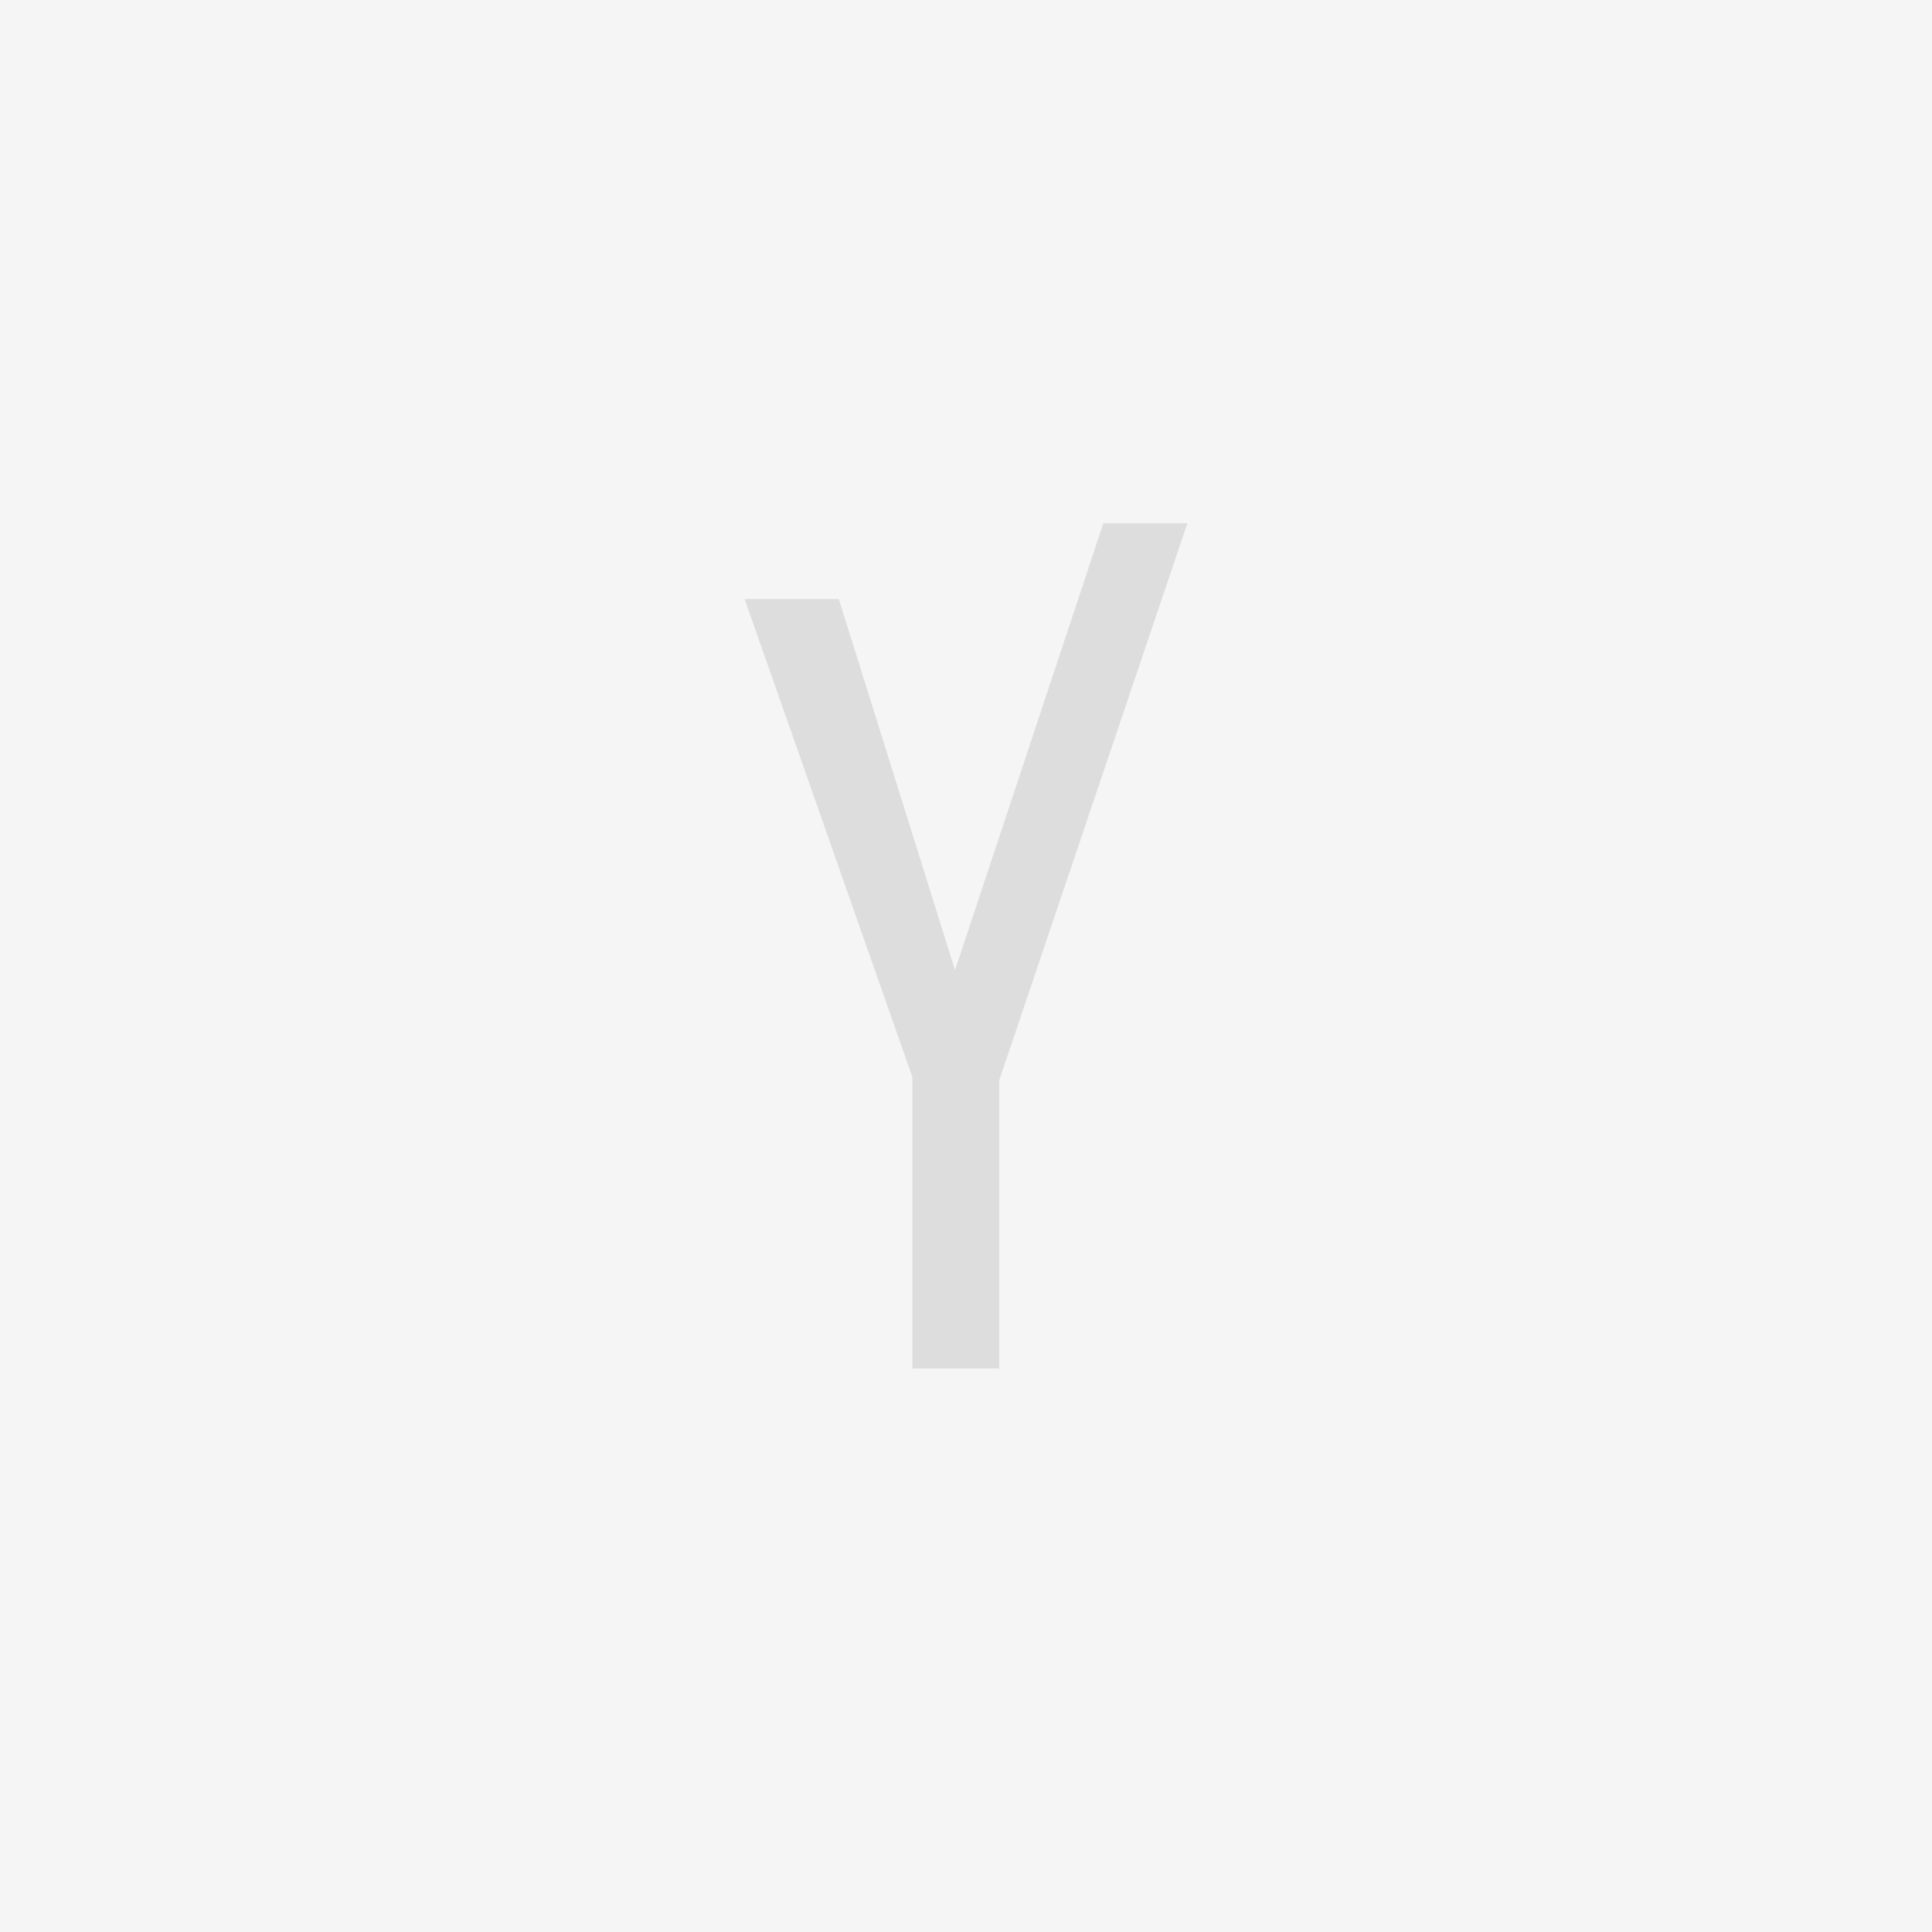 <svg width="56" height="56" viewBox="0 0 56 56" fill="none" xmlns="http://www.w3.org/2000/svg">
<rect width="56" height="56" fill="white"/>
<rect opacity="0.04" width="56" height="56" fill="black"/>
<path fill-rule="evenodd" clip-rule="evenodd" d="M34.417 15.166L28.965 31.307V39.666H26.446V31.22L21.584 17.365H24.313L27.682 28.119L31.982 15.166H34.417Z" fill="black" fill-opacity="0.1"/>
</svg>
